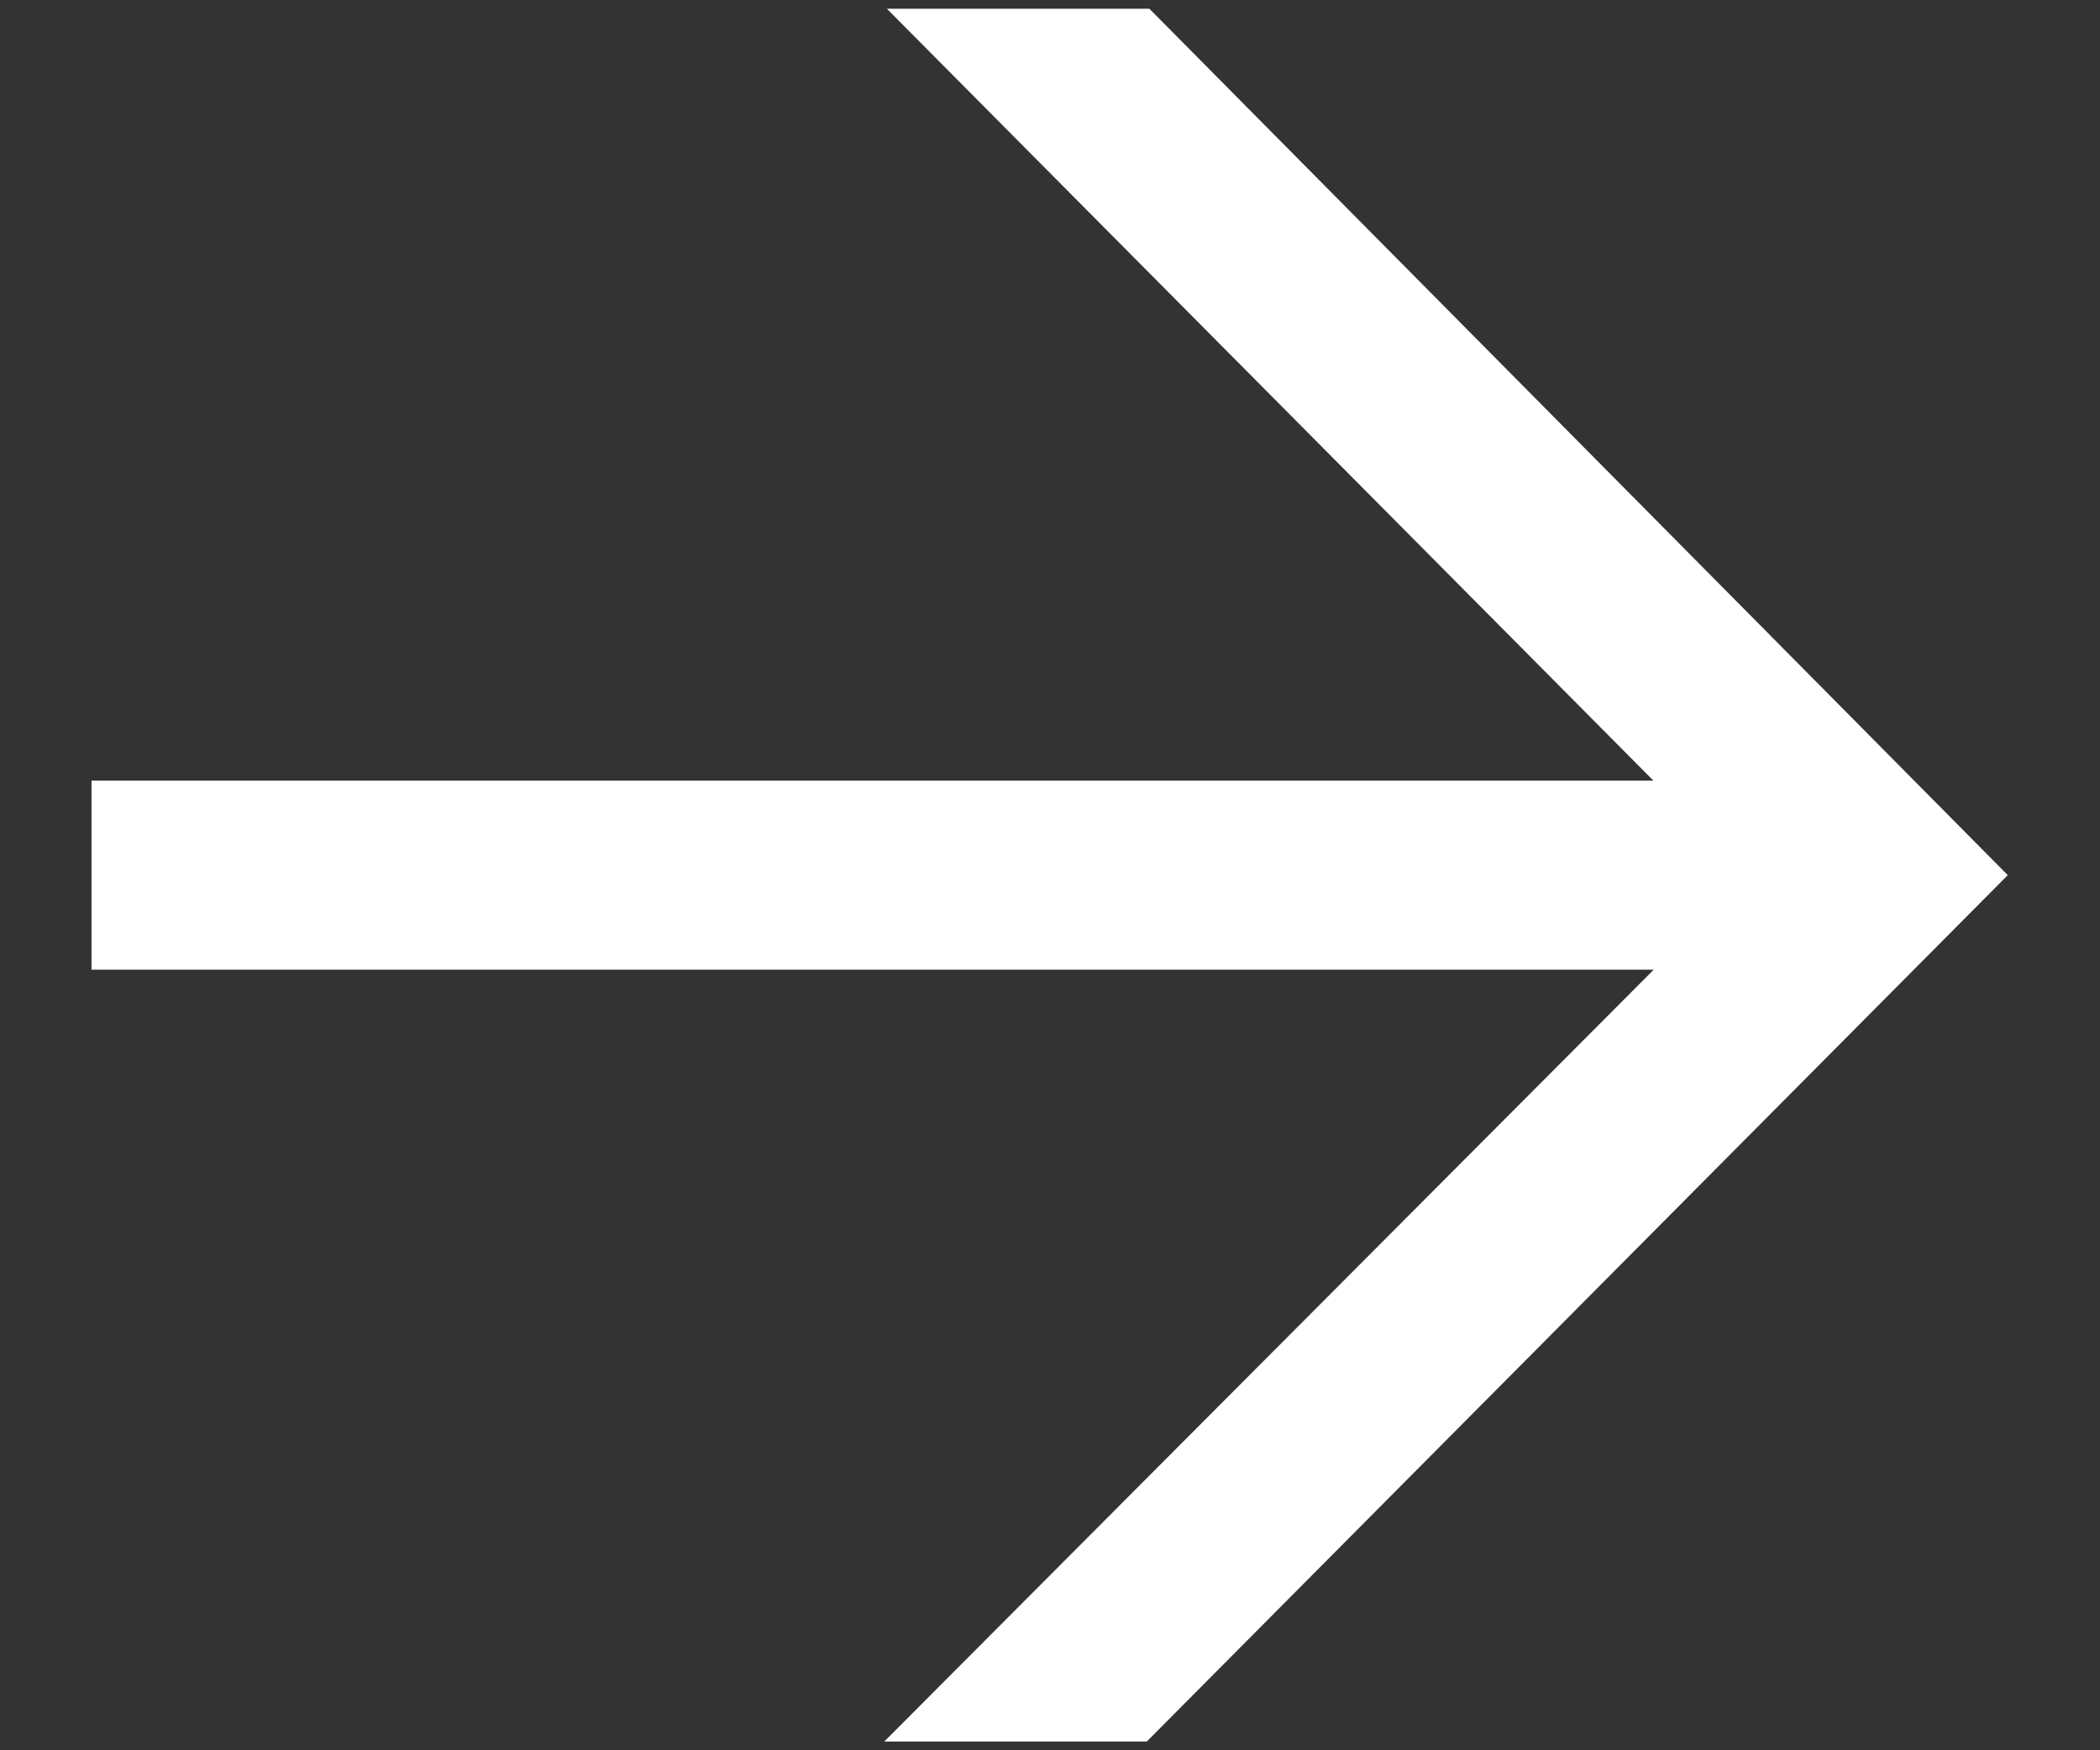 <svg width="12" height="10" viewBox="0 0 12 10" fill="none" xmlns="http://www.w3.org/2000/svg">
<rect x="0" y="0" width="12" height="10" fill="#333333" stroke="none"/>
<path d="M0.523 4.46H9.448L5.068 0.05H6.568L11.473 5L6.553 9.95H5.053L9.45 5.54H0.523V4.46Z" fill="white"/>
</svg>
